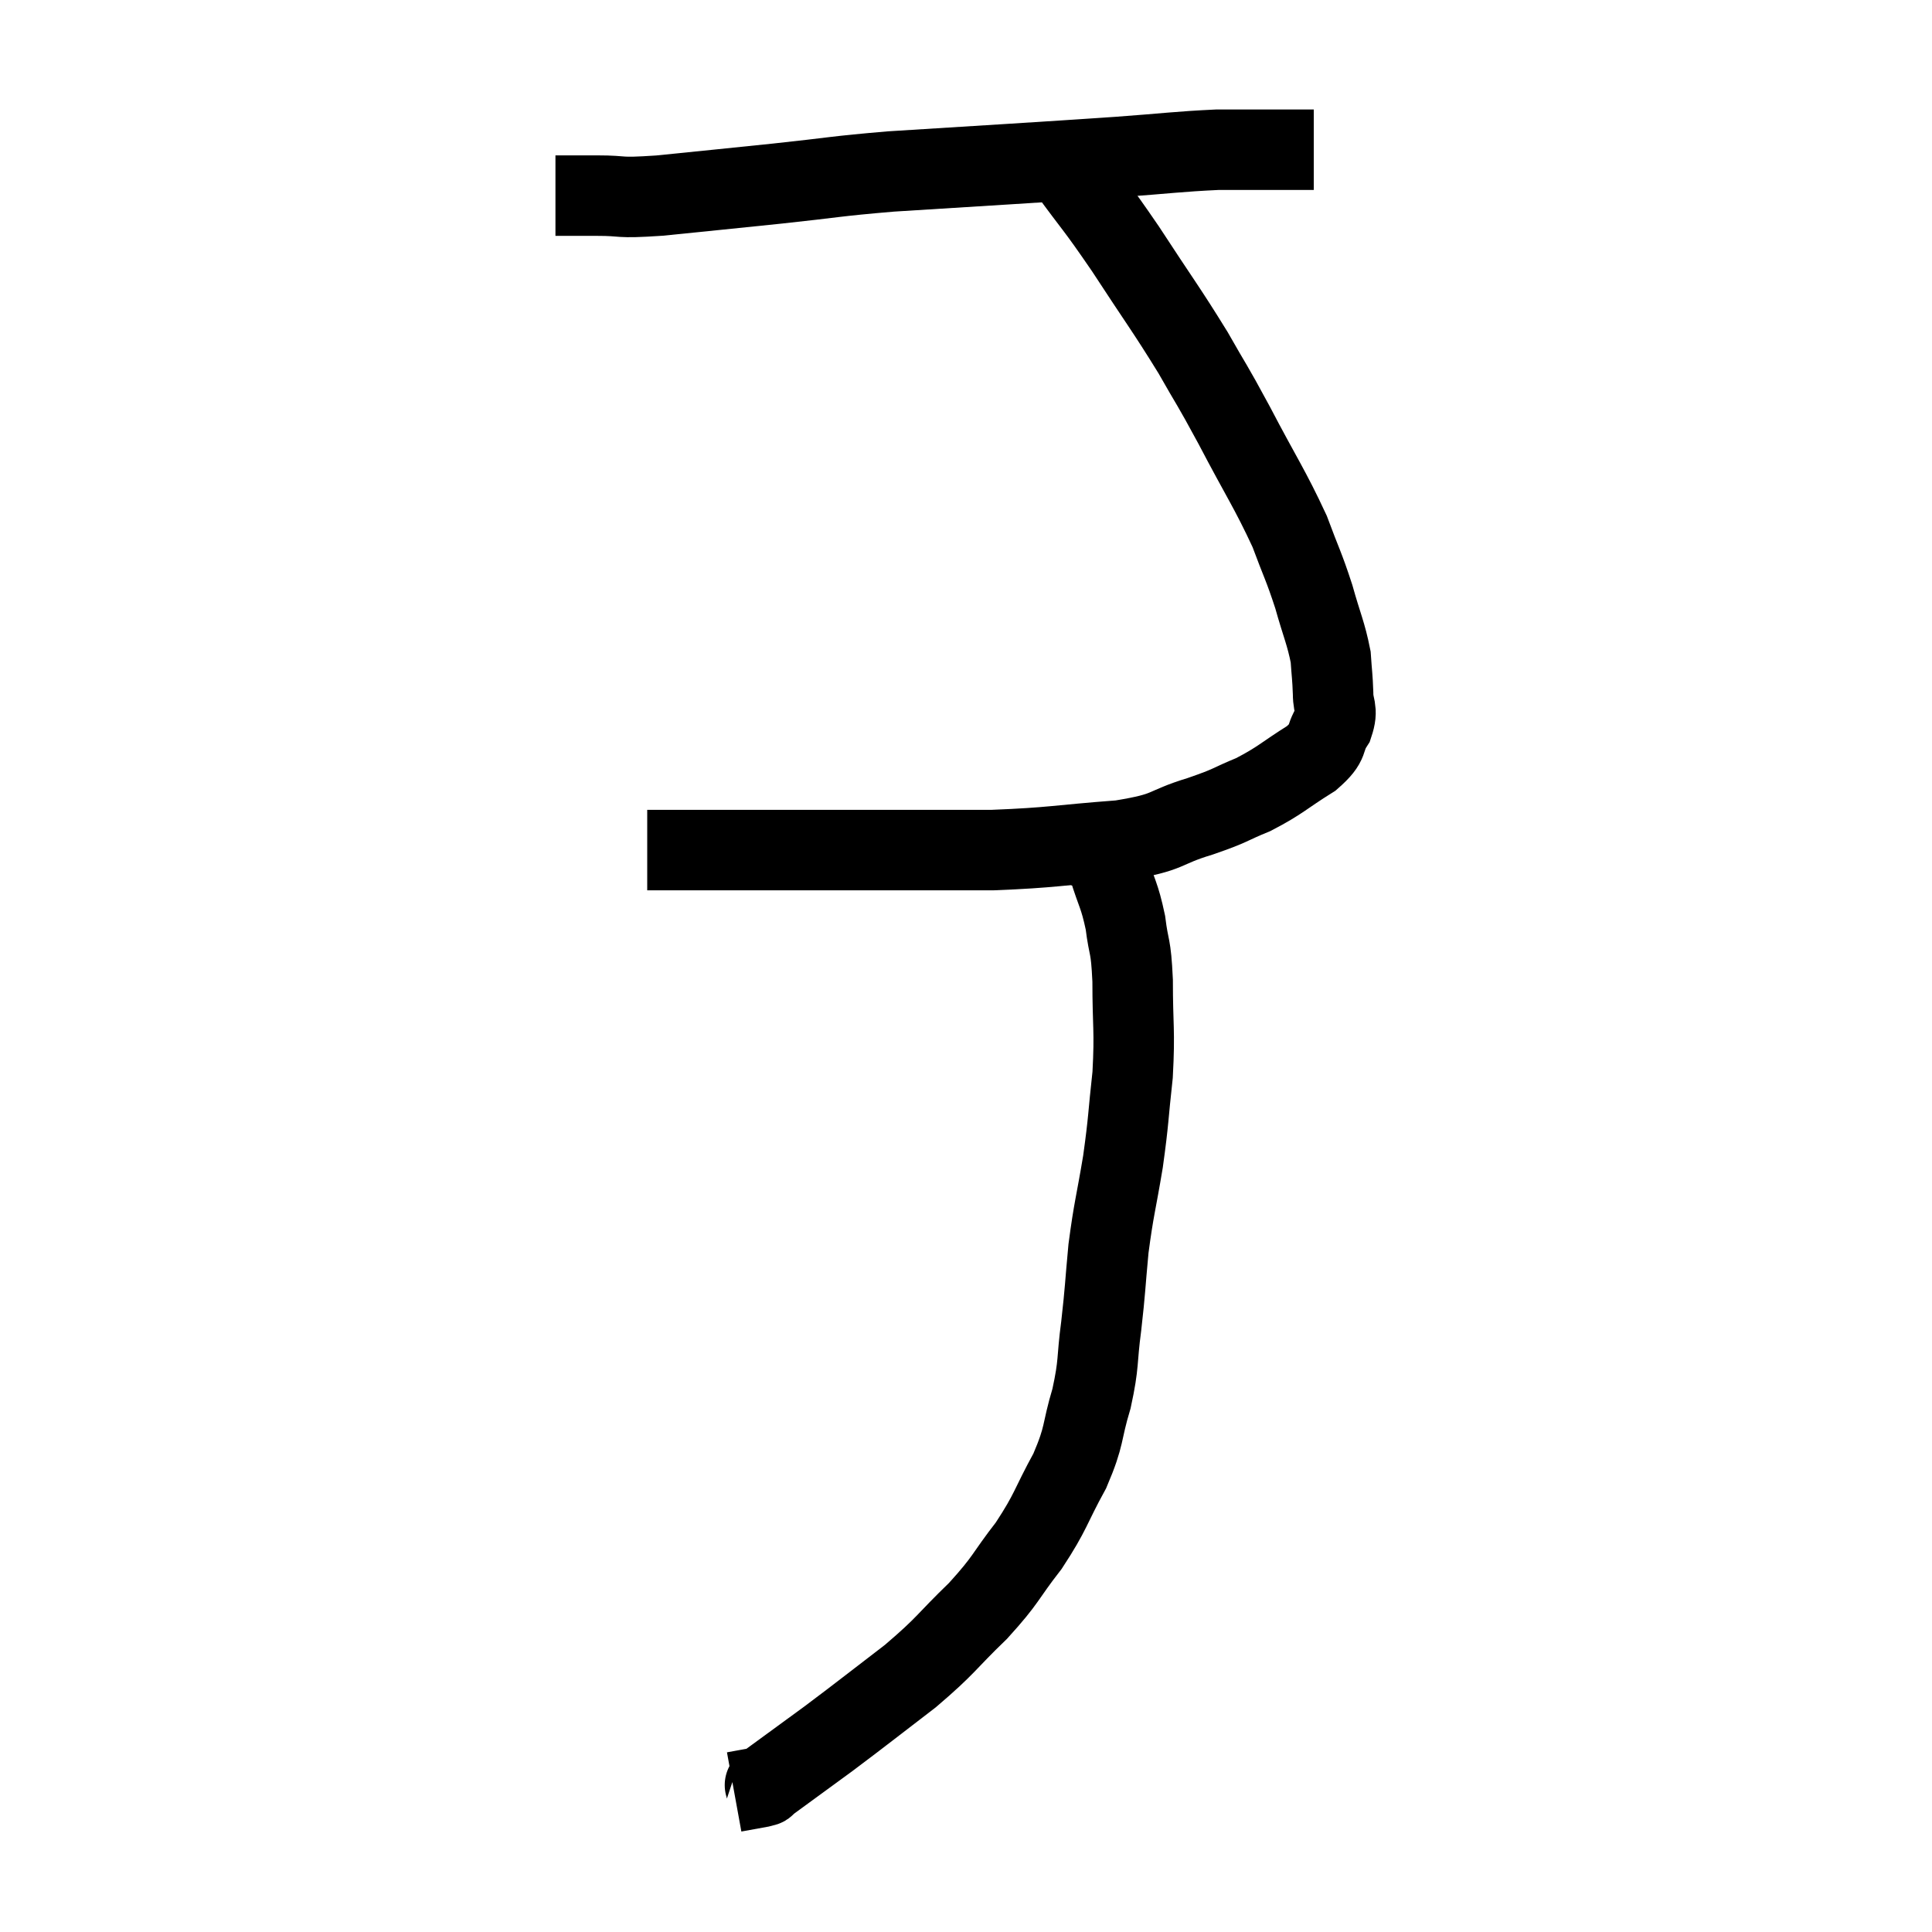 <svg width="48" height="48" viewBox="0 0 48 48" xmlns="http://www.w3.org/2000/svg"><path d="M 13.8 4.86 C 14.31 4.86, 14.175 4.86, 14.82 4.86 C 15.6 4.86, 15.255 4.935, 16.38 4.86 C 17.85 4.71, 17.88 4.71, 19.32 4.56 C 20.73 4.41, 20.715 4.38, 22.14 4.26 C 23.58 4.17, 23.61 4.17, 25.02 4.08 C 26.4 3.99, 26.475 3.99, 27.78 3.9 C 29.01 3.81, 29.28 3.765, 30.24 3.72 C 30.93 3.72, 31.095 3.72, 31.62 3.72 C 31.98 3.72, 32.085 3.72, 32.34 3.72 C 32.49 3.72, 32.565 3.72, 32.64 3.72 L 32.64 3.72" fill="none" stroke="black" stroke-width="2"></path><path d="M 26.52 4.2 C 27.24 5.19, 27.18 5.04, 27.96 6.18 C 28.8 7.47, 28.965 7.665, 29.64 8.76 C 30.15 9.66, 30.06 9.45, 30.66 10.56 C 31.35 11.88, 31.545 12.135, 32.04 13.2 C 32.34 14.01, 32.385 14.04, 32.64 14.82 C 32.85 15.57, 32.94 15.72, 33.06 16.32 C 33.09 16.77, 33.105 16.8, 33.12 17.22 C 33.12 17.61, 33.255 17.595, 33.12 18 C 32.85 18.42, 33.075 18.405, 32.58 18.84 C 31.86 19.29, 31.83 19.38, 31.14 19.74 C 30.48 20.01, 30.645 19.995, 29.82 20.28 C 28.83 20.58, 29.13 20.67, 27.84 20.88 C 26.25 21, 26.175 21.06, 24.66 21.12 C 23.22 21.12, 23.01 21.12, 21.78 21.12 C 20.76 21.12, 20.7 21.12, 19.74 21.12 C 18.84 21.12, 18.735 21.12, 17.94 21.12 C 17.25 21.12, 17.025 21.12, 16.56 21.12 C 16.32 21.12, 16.2 21.12, 16.08 21.12 L 16.08 21.12" fill="none" stroke="black" stroke-width="2"></path><path d="M 26.7 20.88 C 27.12 21.21, 27.225 21.03, 27.54 21.54 C 27.75 22.23, 27.81 22.215, 27.96 22.92 C 28.05 23.64, 28.095 23.415, 28.14 24.36 C 28.14 25.53, 28.2 25.575, 28.14 26.7 C 28.02 27.78, 28.05 27.78, 27.9 28.86 C 27.72 29.94, 27.675 30, 27.54 31.02 C 27.45 31.98, 27.465 32.01, 27.36 32.94 C 27.24 33.84, 27.315 33.84, 27.12 34.74 C 26.85 35.64, 26.97 35.625, 26.58 36.54 C 26.07 37.47, 26.13 37.53, 25.56 38.4 C 24.93 39.21, 25.035 39.21, 24.3 40.02 C 23.46 40.83, 23.55 40.845, 22.62 41.64 C 21.6 42.42, 21.48 42.525, 20.58 43.2 C 19.8 43.77, 19.41 44.055, 19.02 44.34 C 19.02 44.34, 19.02 44.34, 19.02 44.34 C 19.02 44.34, 19.05 44.325, 19.02 44.34 C 18.96 44.37, 19.095 44.355, 18.9 44.4 L 18.24 44.52" fill="none" stroke="black" stroke-width="2"></path></svg>